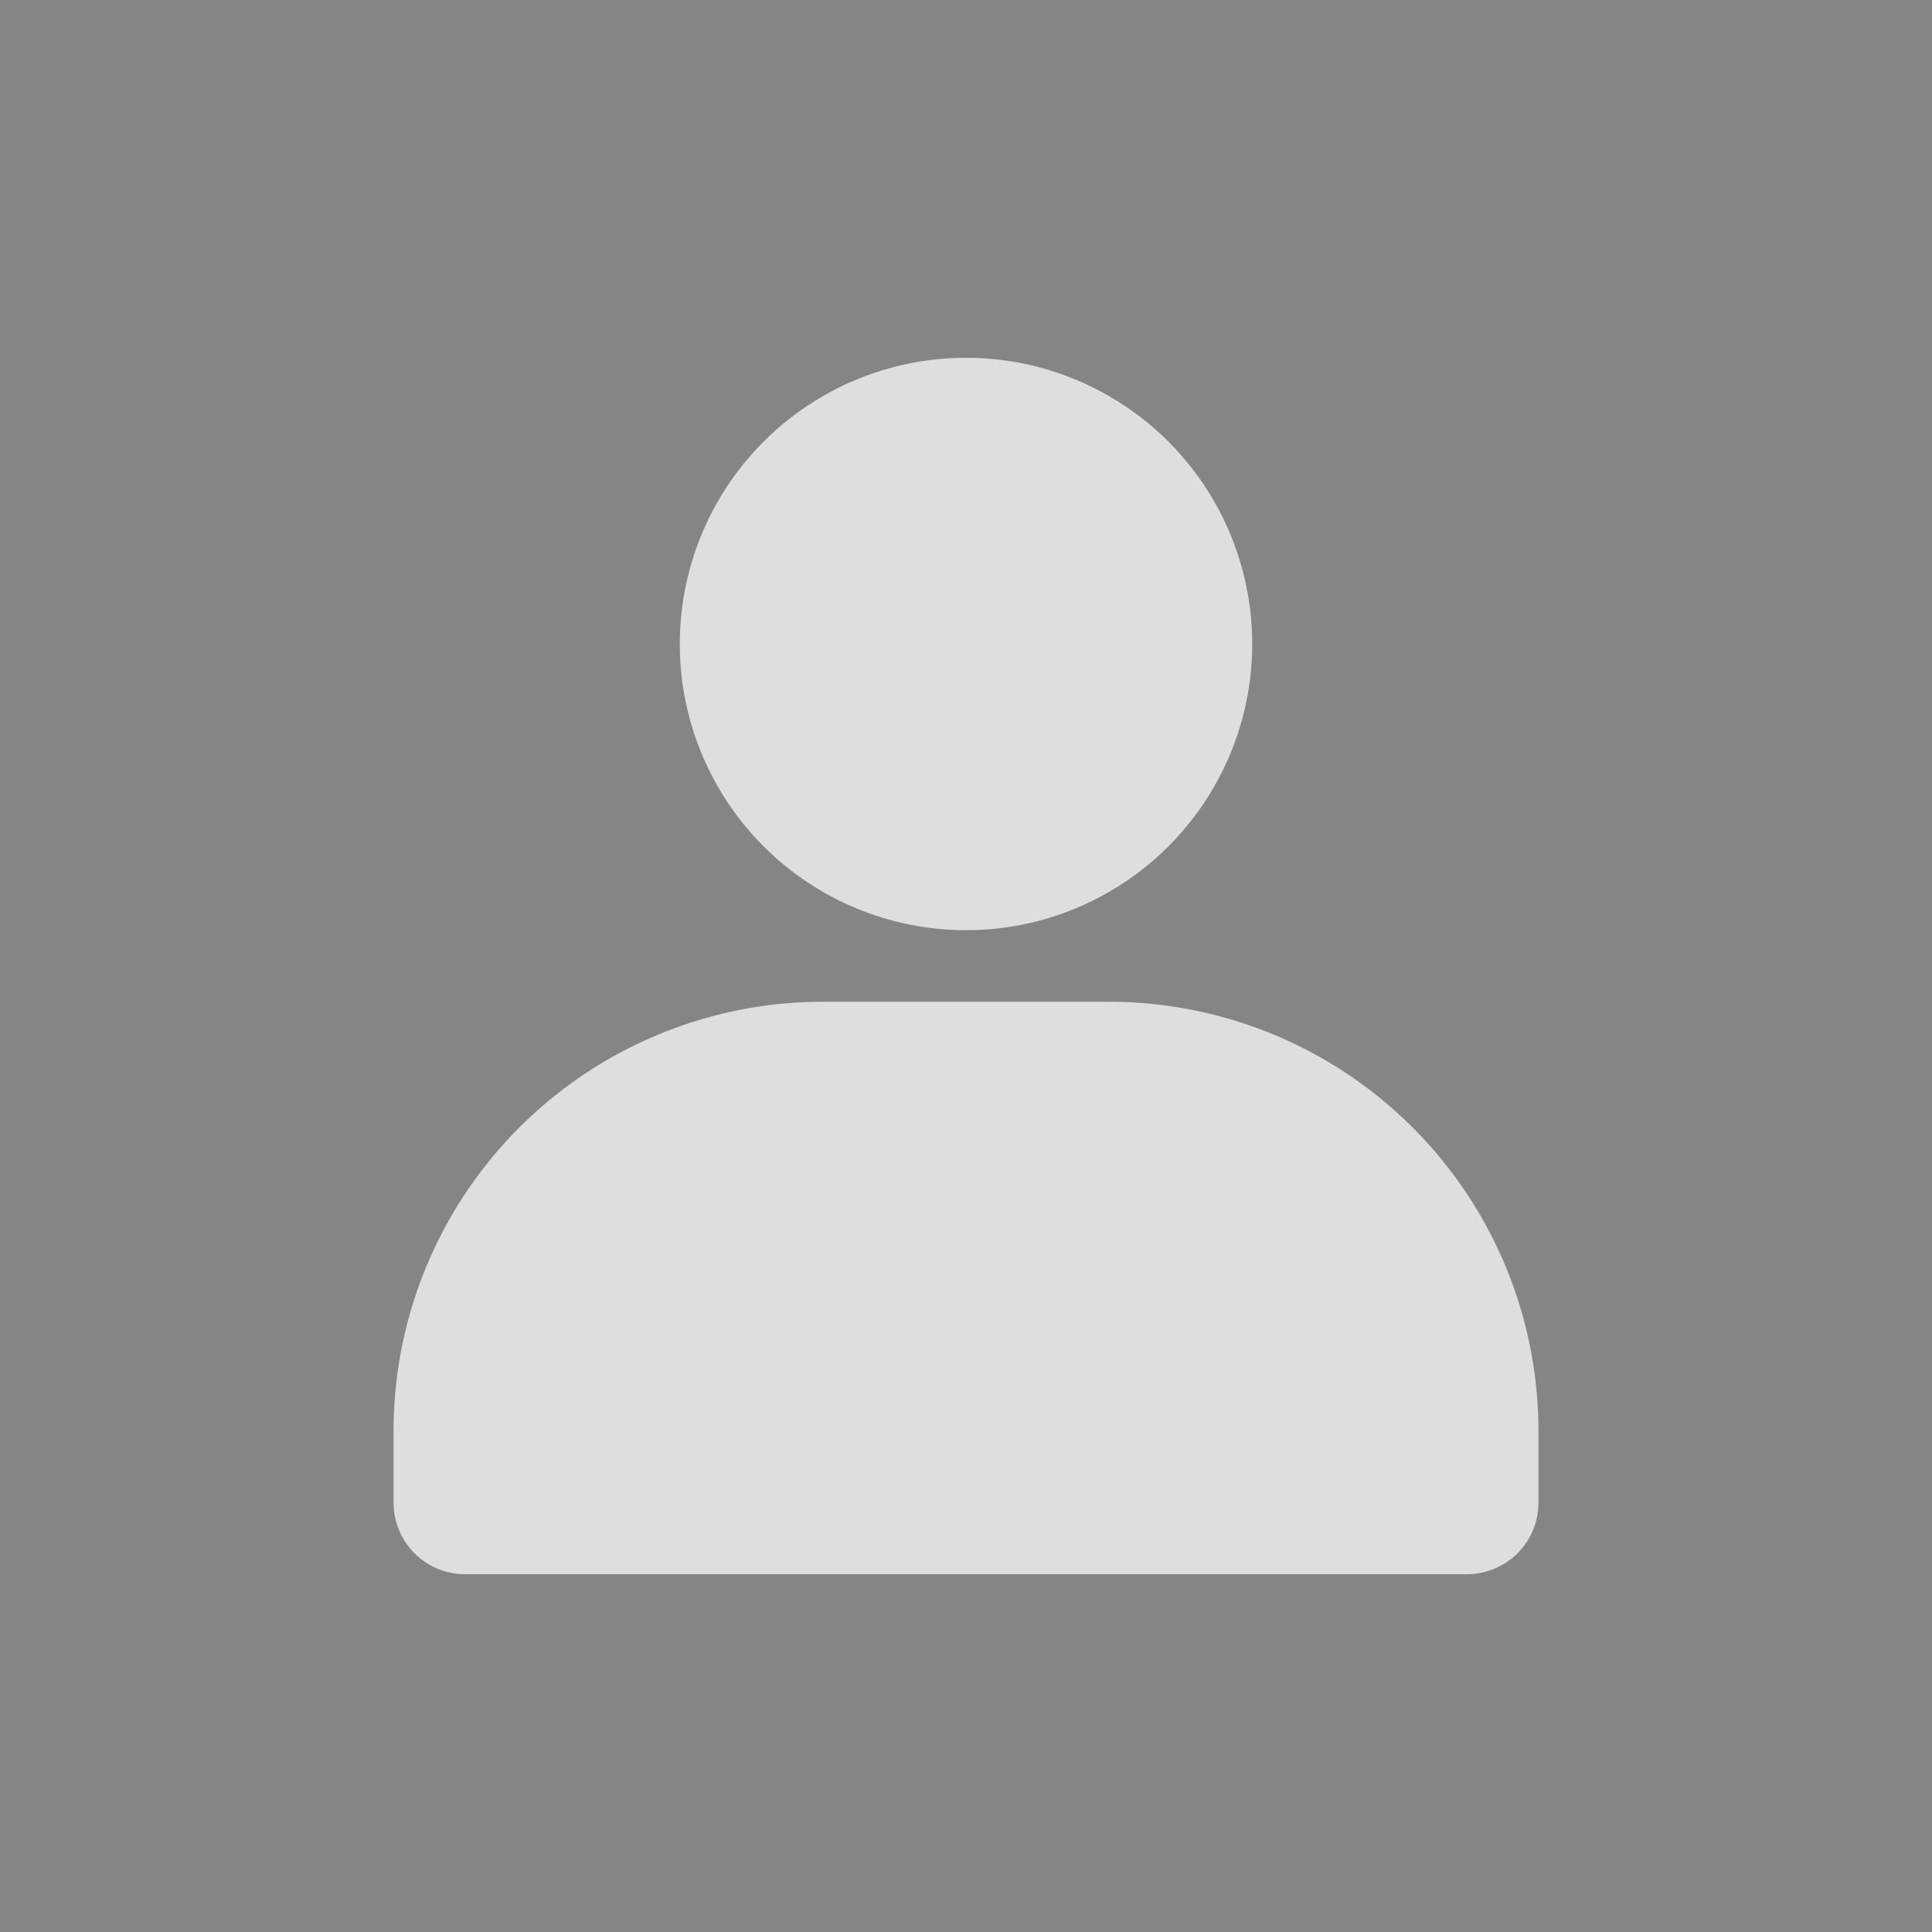 <?xml version="1.0" encoding="UTF-8" standalone="no"?>
<svg
   xmlns:dc="http://purl.org/dc/elements/1.1/"
   xmlns:cc="http://creativecommons.org/ns#"
   xmlns:rdf="http://www.w3.org/1999/02/22-rdf-syntax-ns#"
   xmlns:svg="http://www.w3.org/2000/svg"
   xmlns="http://www.w3.org/2000/svg"
   xmlns:sodipodi="http://sodipodi.sourceforge.net/DTD/sodipodi-0.dtd"
   xmlns:inkscape="http://www.inkscape.org/namespaces/inkscape"
   height="27"
   width="27"
   viewBox="0 0 27 27"
   version="1.1"
   id="svg8"
   sodipodi:docname="no-avatar.svg"
   inkscape:version="1.0 (4035a4fb49, 2020-05-01)">
  <defs
     id="defs12" />
  <sodipodi:namedview
     fit-margin-bottom="0"
     fit-margin-right="0"
     fit-margin-left="0"
     fit-margin-top="0"
     inkscape:document-rotation="0"
     pagecolor="#ffffff"
     bordercolor="#666666"
     borderopacity="1"
     objecttolerance="10"
     gridtolerance="10"
     guidetolerance="10"
     inkscape:pageopacity="0"
     inkscape:pageshadow="2"
     inkscape:window-width="2560"
     inkscape:window-height="1377"
     id="namedview10"
     showgrid="false"
     inkscape:pagecheckerboard="true"
     inkscape:zoom="31.375"
     inkscape:cx="4.4445117"
     inkscape:cy="14.468127"
     inkscape:window-x="-8"
     inkscape:window-y="-8"
     inkscape:window-maximized="1"
     inkscape:current-layer="g852" />
  <rect
     style="opacity:0.996;fill:#858585;stroke:none;stroke-width:2.646;stroke-linecap:square;fill-opacity:1"
     id="rect848"
     width="27"
     height="27"
     x="0"
     y="0" />
  <g
     id="g852"
     transform="translate(1.5,1)">
    <circle
       style="fill:#dedede;fill-opacity:1"
       id="circle4"
       r="4"
       fill="#464646"
       cy="8"
       cx="12" />
    <path
       style="fill:#dedede;fill-opacity:1"
       id="path6"
       fill="#464646"
       d="m 20,19 v 1 a 1,1 0 0 1 -1,1 H 5 A 1,1 0 0 1 4,20 v -1 a 6,6 0 0 1 6,-6 h 4 a 6,6 0 0 1 6,6 z" />
  </g>
</svg>
